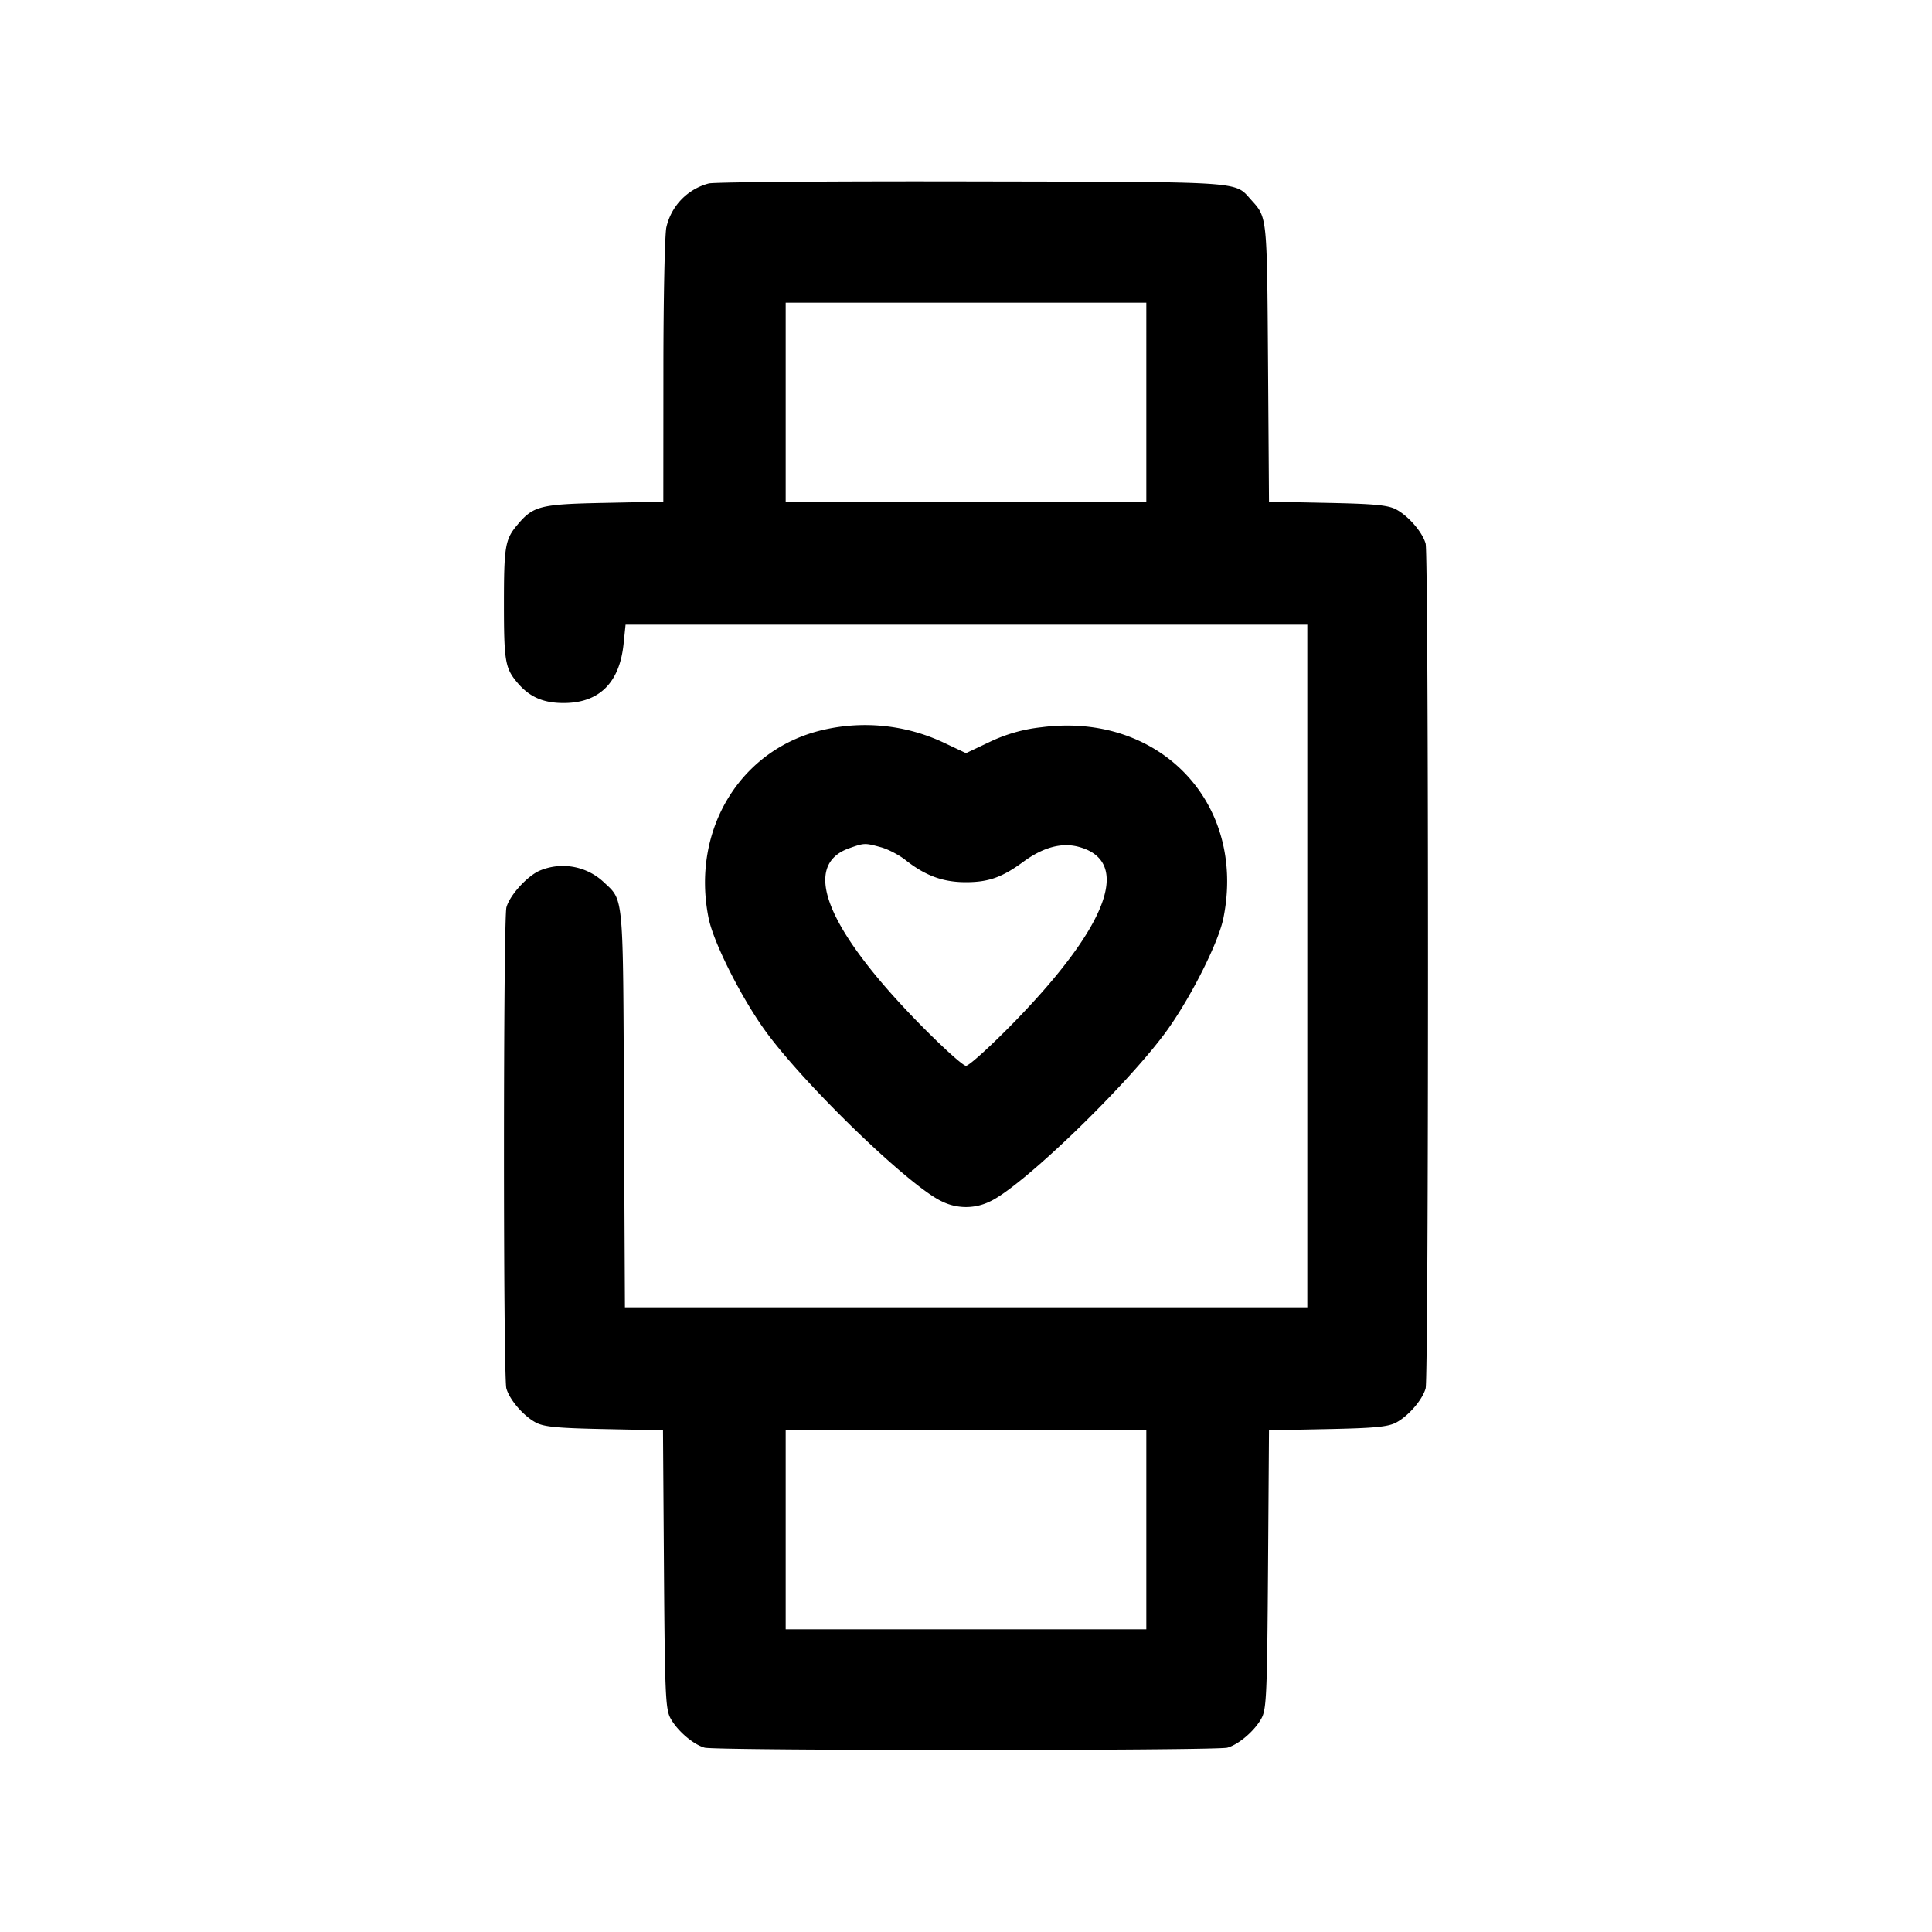 <svg width="24" height="24" fill="none" xmlns="http://www.w3.org/2000/svg"><path d="M8.805 2.279a.73.73 0 0 0-.527.544c-.02.086-.037.889-.037 1.783L8.24 6.232l-.73.015c-.802.016-.886.037-1.085.275-.15.178-.165.265-.165.978s.015.8.165.978c.15.179.321.255.575.255.441.001.696-.249.746-.732l.025-.241H16.24v8.48H7.763l-.012-2.47c-.012-2.713.001-2.573-.257-2.817a.742.742 0 0 0-.786-.139c-.155.065-.375.305-.417.457-.04.141-.041 5.835-.001 5.976.04.142.21.34.365.424.101.054.265.07.853.082l.728.015.012 1.726c.011 1.54.019 1.739.081 1.851.084.155.282.325.424.365.14.039 6.354.039 6.494 0 .142-.04.34-.21.424-.365.062-.112.07-.311.081-1.851l.012-1.726.728-.015c.588-.012.752-.028.853-.082.155-.084.325-.282.365-.424.039-.14.039-10.354 0-10.494-.04-.142-.21-.34-.365-.424-.101-.054-.265-.07-.853-.082l-.728-.015-.012-1.726c-.013-1.829-.01-1.802-.207-2.02-.215-.237-.037-.225-3.465-.232-1.727-.004-3.201.008-3.275.025M14.24 5v1.24H9.76V3.76h4.48V5m-3.989 4.061c-1.045.226-1.672 1.243-1.448 2.347.065.319.437 1.046.744 1.452.527.697 1.765 1.884 2.153 2.064a.674.674 0 0 0 .6 0c.388-.18 1.626-1.367 2.153-2.064.307-.406.679-1.133.744-1.452.29-1.43-.79-2.564-2.259-2.374a1.97 1.97 0 0 0-.647.184L12 9.356l-.29-.137a2.298 2.298 0 0 0-1.459-.158m.689 1.463c.088.023.228.096.31.161.243.192.462.273.741.274.286.001.457-.059.723-.255.245-.179.475-.241.686-.184.661.178.371.971-.792 2.167-.296.304-.57.553-.608.553-.038 0-.312-.249-.608-.553-1.132-1.164-1.436-1.938-.845-2.149.189-.067.196-.068.393-.014M14.24 19v1.24H9.76v-2.48h4.48V19" fill-rule="evenodd" fill="#000"/></svg>